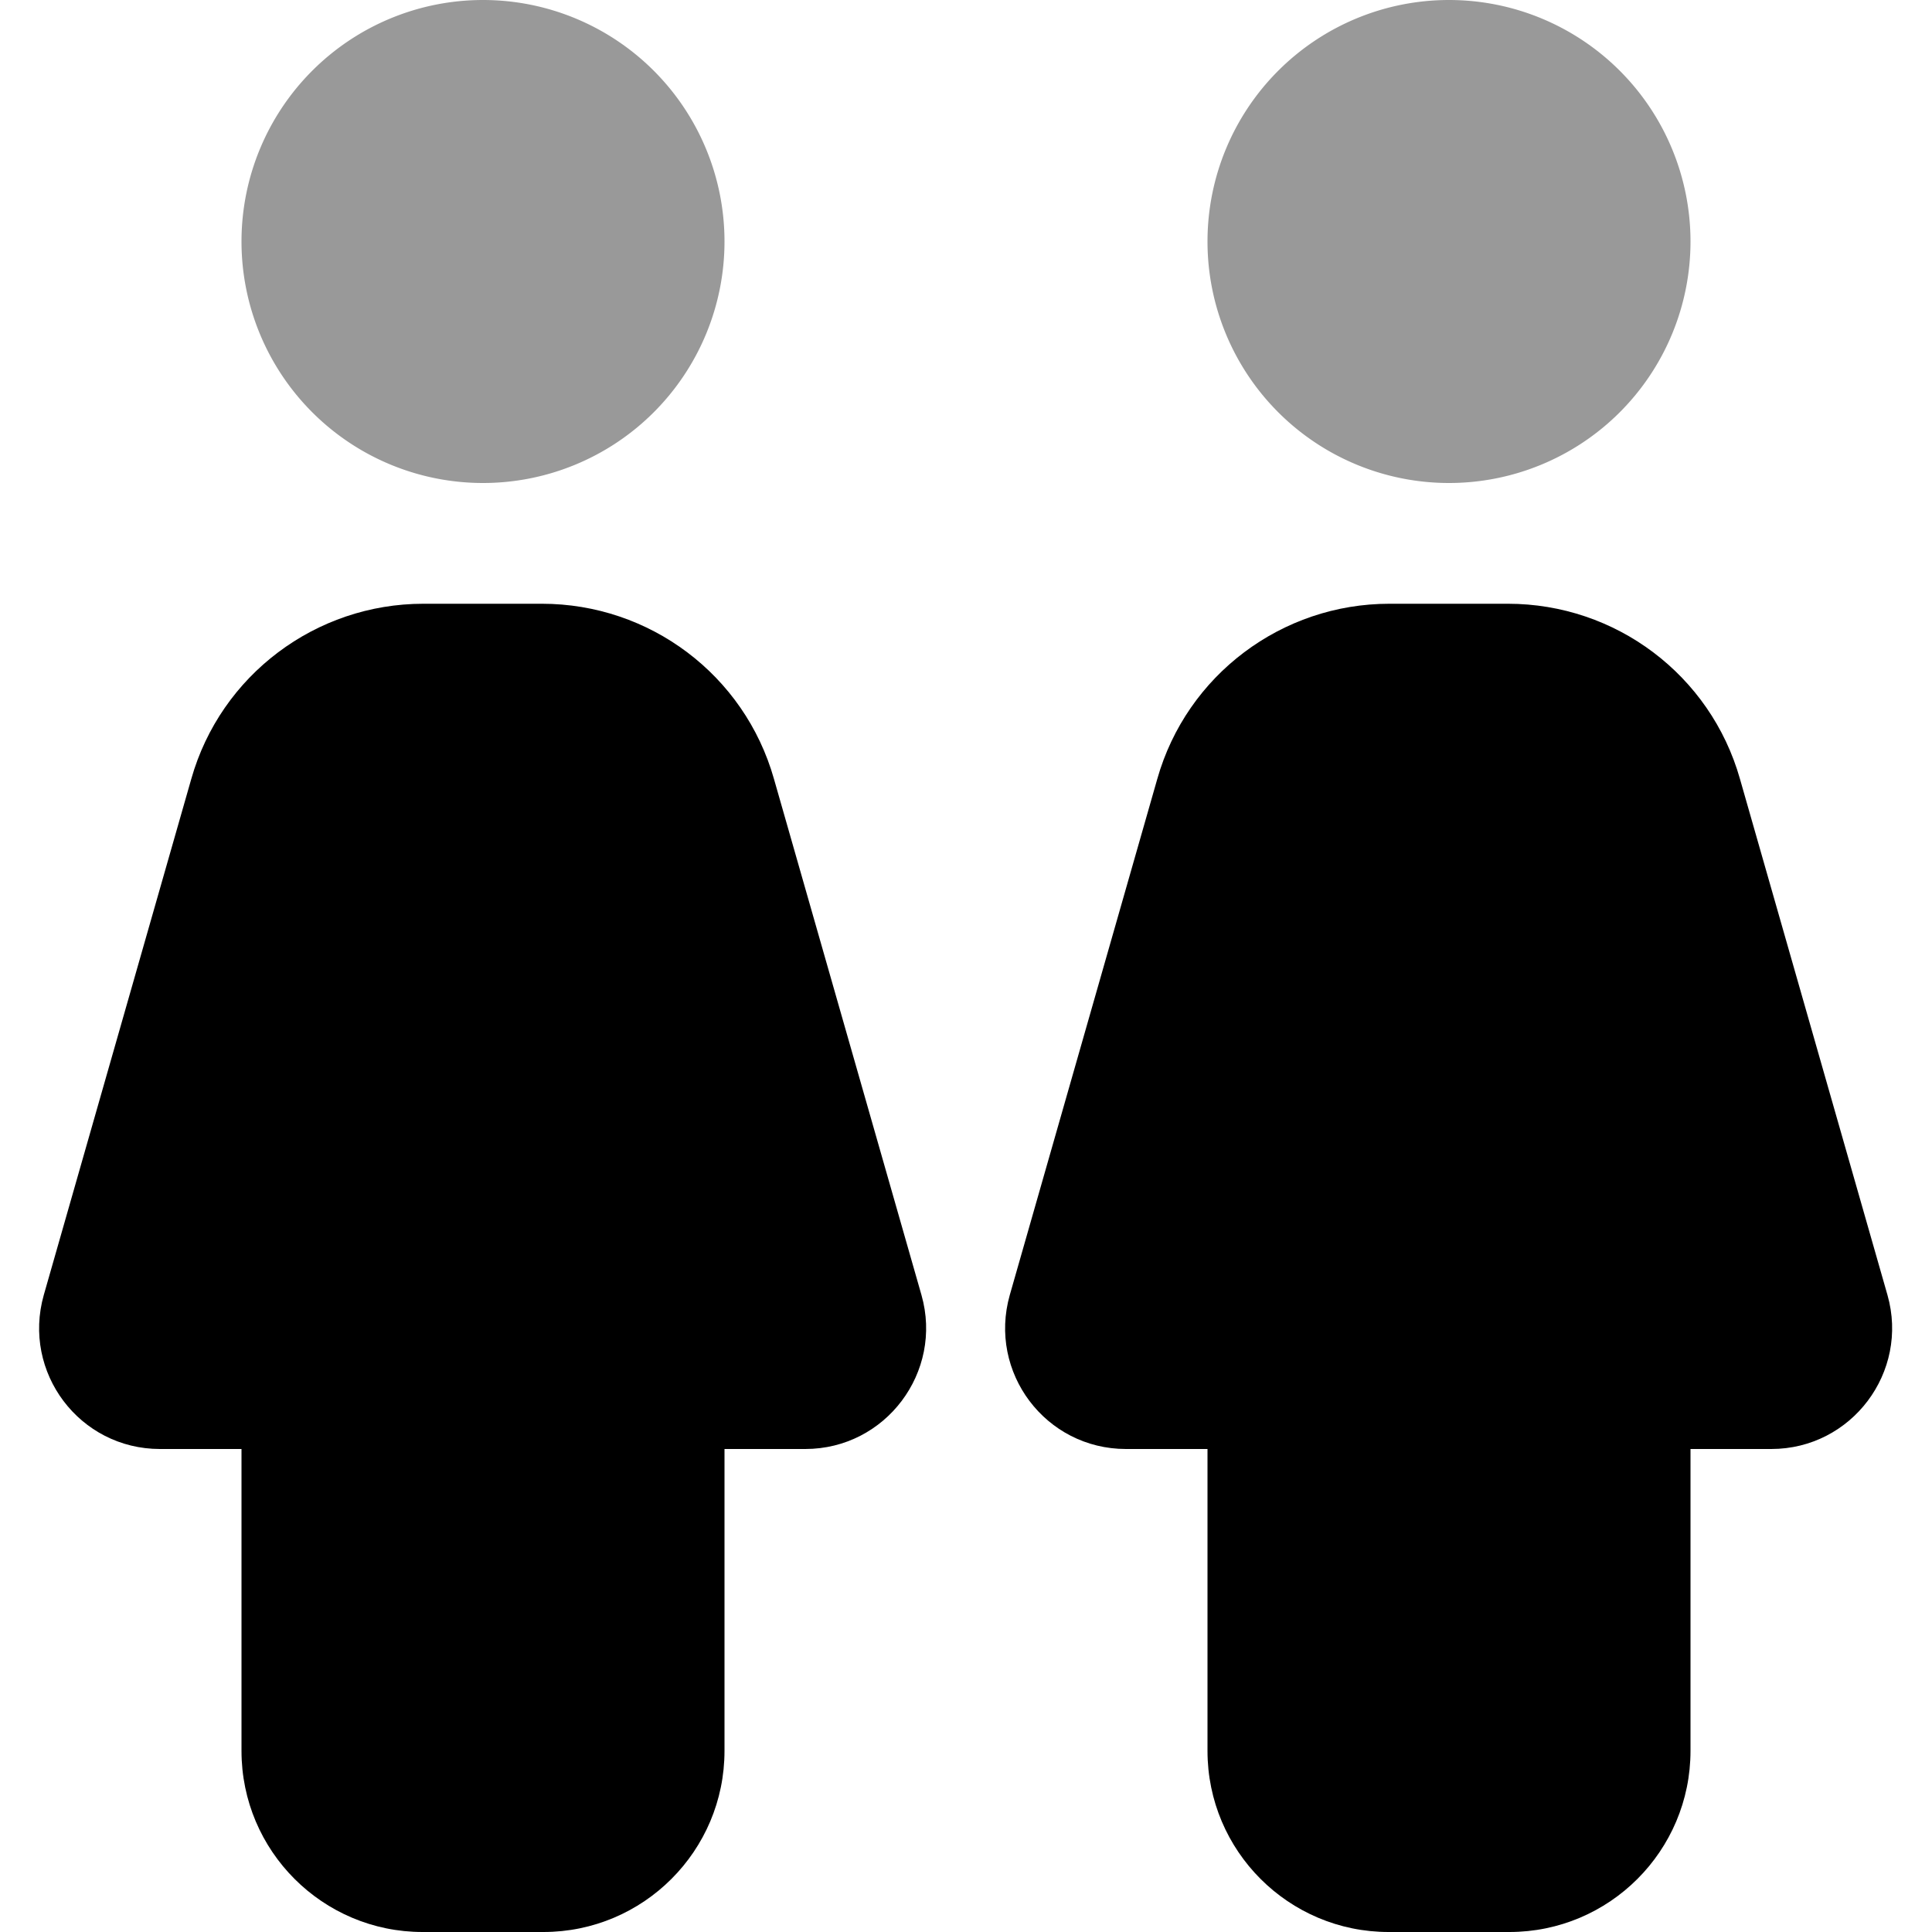 <svg fill="currentColor" xmlns="http://www.w3.org/2000/svg" viewBox="0 0 512 512"><!--! Font Awesome Pro 6.4.2 by @fontawesome - https://fontawesome.com License - https://fontawesome.com/license (Commercial License) Copyright 2023 Fonticons, Inc. --><defs><style>.fa-secondary{opacity:.4}</style></defs><path class="fa-primary" d="M50.7 206.4c7.8-27.5 33-46.4 61.5-46.4h31.4c28.6 0 53.7 18.9 61.5 46.4l39.1 136.8c5.8 20.4-9.5 40.8-30.8 40.8H192v80c0 26.5-21.5 48-48 48H112c-26.5 0-48-21.5-48-48V384H42.4c-21.3 0-36.6-20.3-30.8-40.8L50.7 206.4zm256 0c7.8-27.5 33-46.4 61.5-46.4h31.4c28.6 0 53.7 18.9 61.5 46.4l39.1 136.8c5.8 20.4-9.5 40.8-30.8 40.8H448v80c0 26.5-21.5 48-48 48H368c-26.5 0-48-21.5-48-48V384H298.4c-21.3 0-36.6-20.3-30.8-40.8l39.1-136.8z"/><path class="fa-secondary" d="M128 128A64 64 0 1 0 128 0a64 64 0 1 0 0 128zm256 0A64 64 0 1 0 384 0a64 64 0 1 0 0 128z"/></svg>